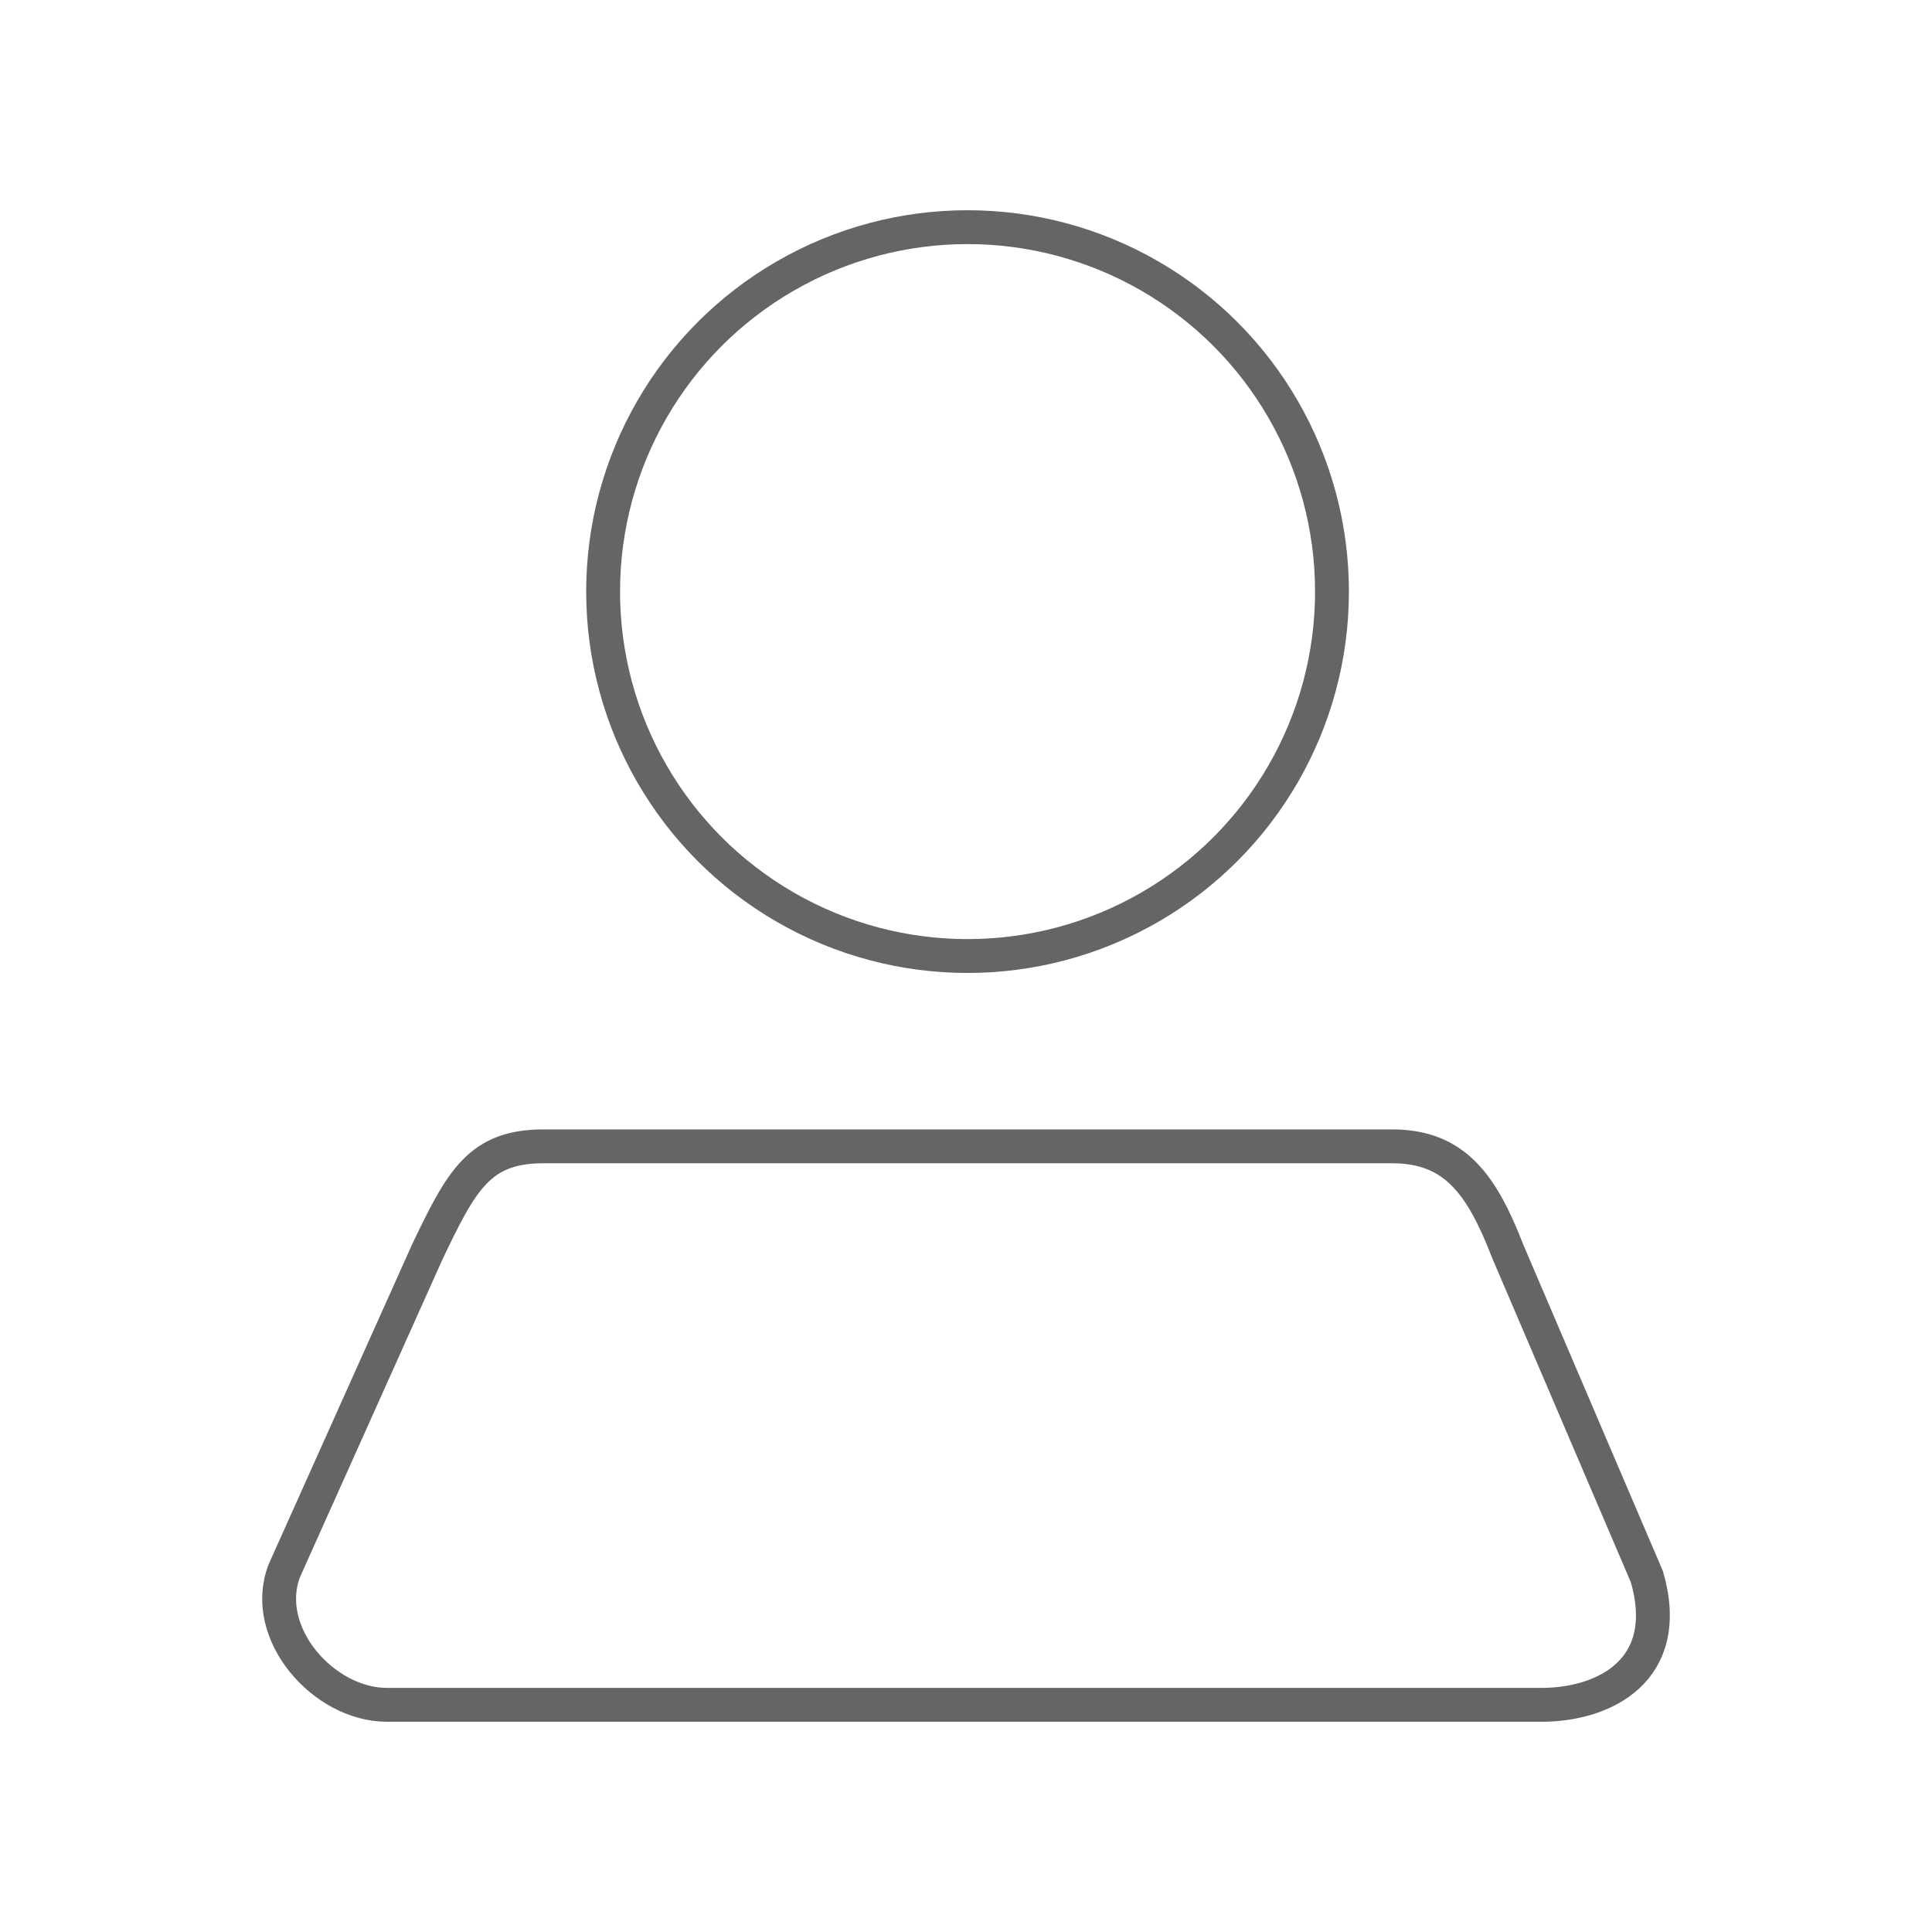 <svg id="圖層_1" data-name="圖層 1" xmlns="http://www.w3.org/2000/svg" viewBox="0 0 199.7 199.7"><defs><style>.cls-1{fill:none;stroke:#666464;stroke-miterlimit:10;stroke-width:3.5px;}</style></defs><title>people</title><circle class="cls-1" cx="100.01" cy="61.15" r="37.67"/><path class="cls-1" d="M159.31,176.22H40c-6.57,0-13.09-7.43-10.61-13.87l14.8-33c3.53-7.39,5.38-10.86,12-10.86H143.9c6.57,0,9.32,4.09,11.95,10.86L170.24,163C173,172.62,165.88,176.22,159.31,176.22Z"/></svg>